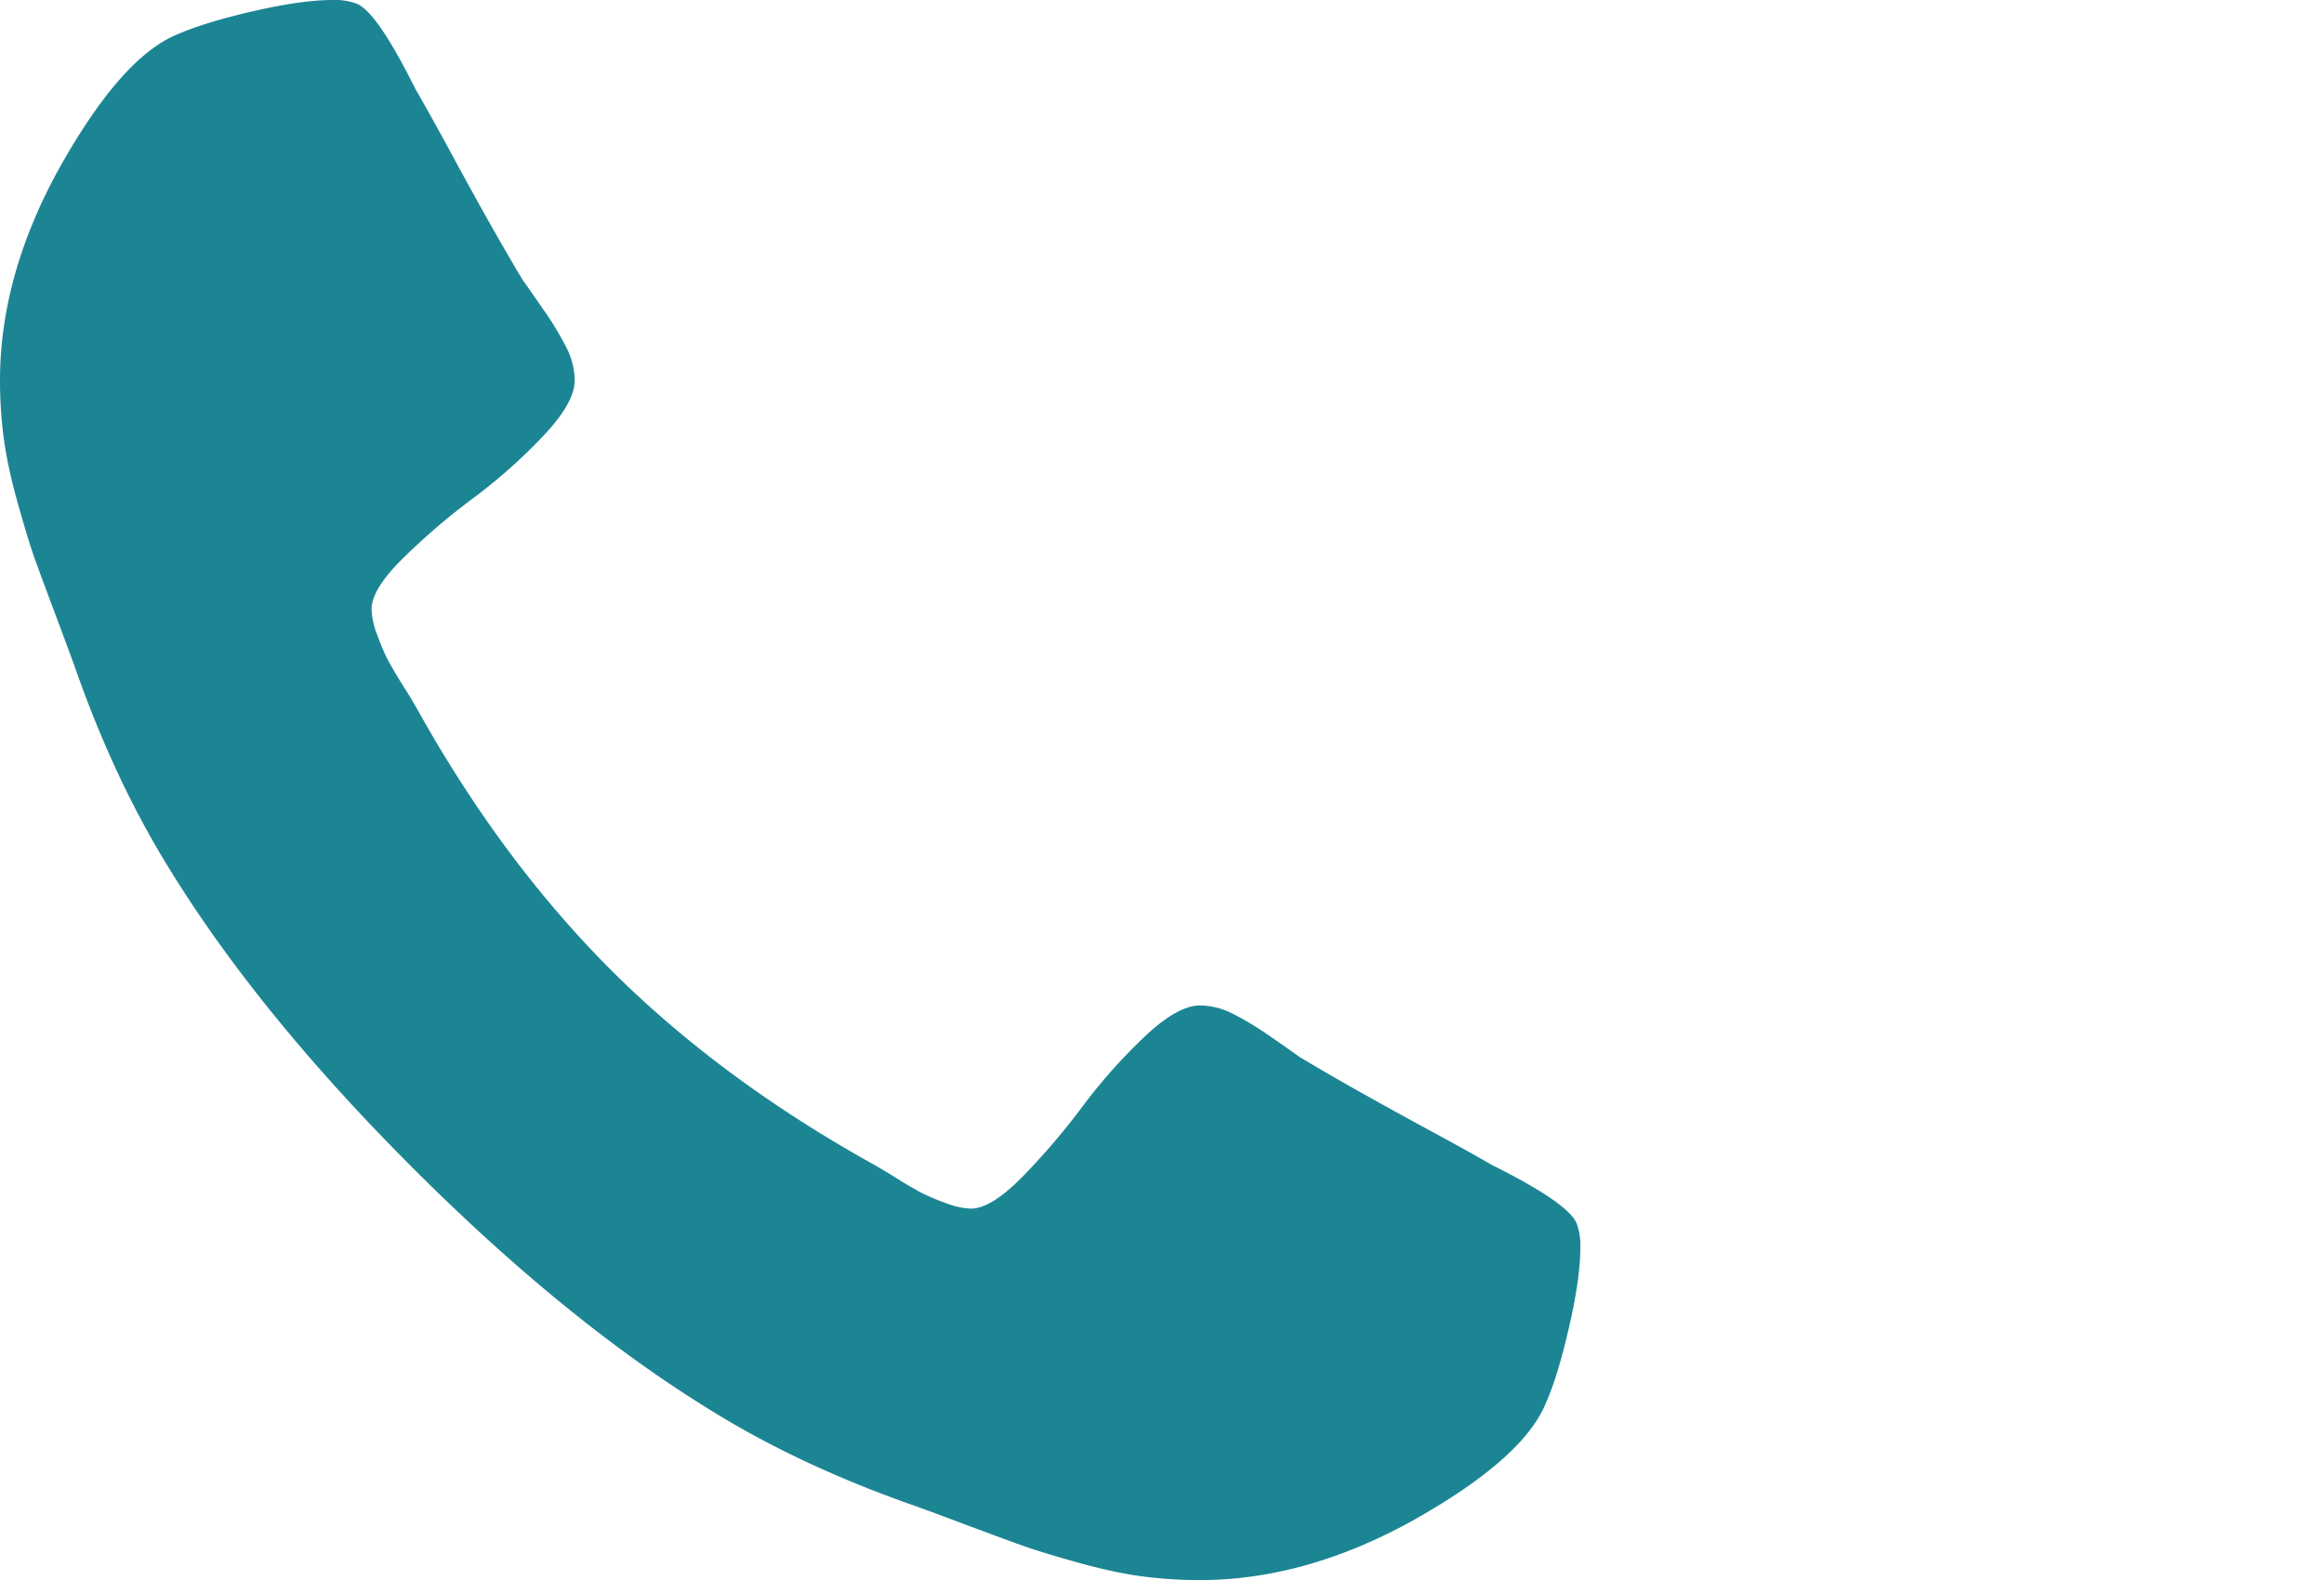 <svg 
    width="25" 
    height="17" 
    fill="#1c8594" 
    xmlns="http://www.w3.org/2000/svg">
<path d="M16.964 13.173c-.048-.145-.354-.359-.918-.64-.152-.089-.37-.21-.651-.362a60.079 60.079 0 0 1-.767-.423c-.23-.129-.445-.254-.646-.374a15.275 15.275 0 0 0-.302-.212 3.391 3.391 0 0 0-.429-.26.79.79 0 0 0-.344-.084c-.16 0-.362.115-.603.344-.242.23-.463.48-.664.75-.202.269-.415.518-.64.748-.226.23-.41.344-.556.344a.821.821 0 0 1-.271-.06 2.81 2.81 0 0 1-.248-.103 4.532 4.532 0 0 1-.29-.17 7.58 7.58 0 0 0-.23-.138c-1.102-.612-2.048-1.312-2.837-2.101-.788-.789-1.489-1.735-2.1-2.838a6.98 6.98 0 0 0-.14-.229 4.354 4.354 0 0 1-.169-.29 2.616 2.616 0 0 1-.102-.247.817.817 0 0 1-.06-.272c0-.145.114-.33.344-.555.23-.226.479-.44.748-.64.27-.201.52-.423.749-.664.23-.242.344-.443.344-.604a.788.788 0 0 0-.084-.344 3.357 3.357 0 0 0-.26-.429c-.117-.169-.187-.27-.212-.302-.12-.2-.245-.416-.374-.645-.129-.23-.27-.486-.422-.767a28.711 28.711 0 0 0-.363-.652c-.281-.564-.494-.87-.64-.918A.676.676 0 0 0 3.575 0c-.217 0-.501.04-.851.12-.35.081-.626.166-.827.254-.403.17-.83.66-1.28 1.473C.206 2.604 0 3.352 0 4.093c0 .217.014.428.042.634.028.205.079.437.151.694.073.258.131.45.175.574.044.124.127.348.248.67.12.322.193.519.217.591.282.79.616 1.494 1.002 2.113.636 1.03 1.503 2.095 2.602 3.194 1.099 1.1 2.163 1.966 3.194 2.602.62.387 1.324.72 2.113 1.003.072.024.27.096.591.217.322.12.546.203.67.247.125.045.316.103.574.176.258.072.489.123.694.151.206.028.417.042.634.042.74 0 1.49-.205 2.246-.616.813-.45 1.304-.877 1.473-1.28.089-.2.173-.477.253-.827.081-.35.121-.634.121-.851a.674.674 0 0 0-.036-.254Z"></path>
</svg>